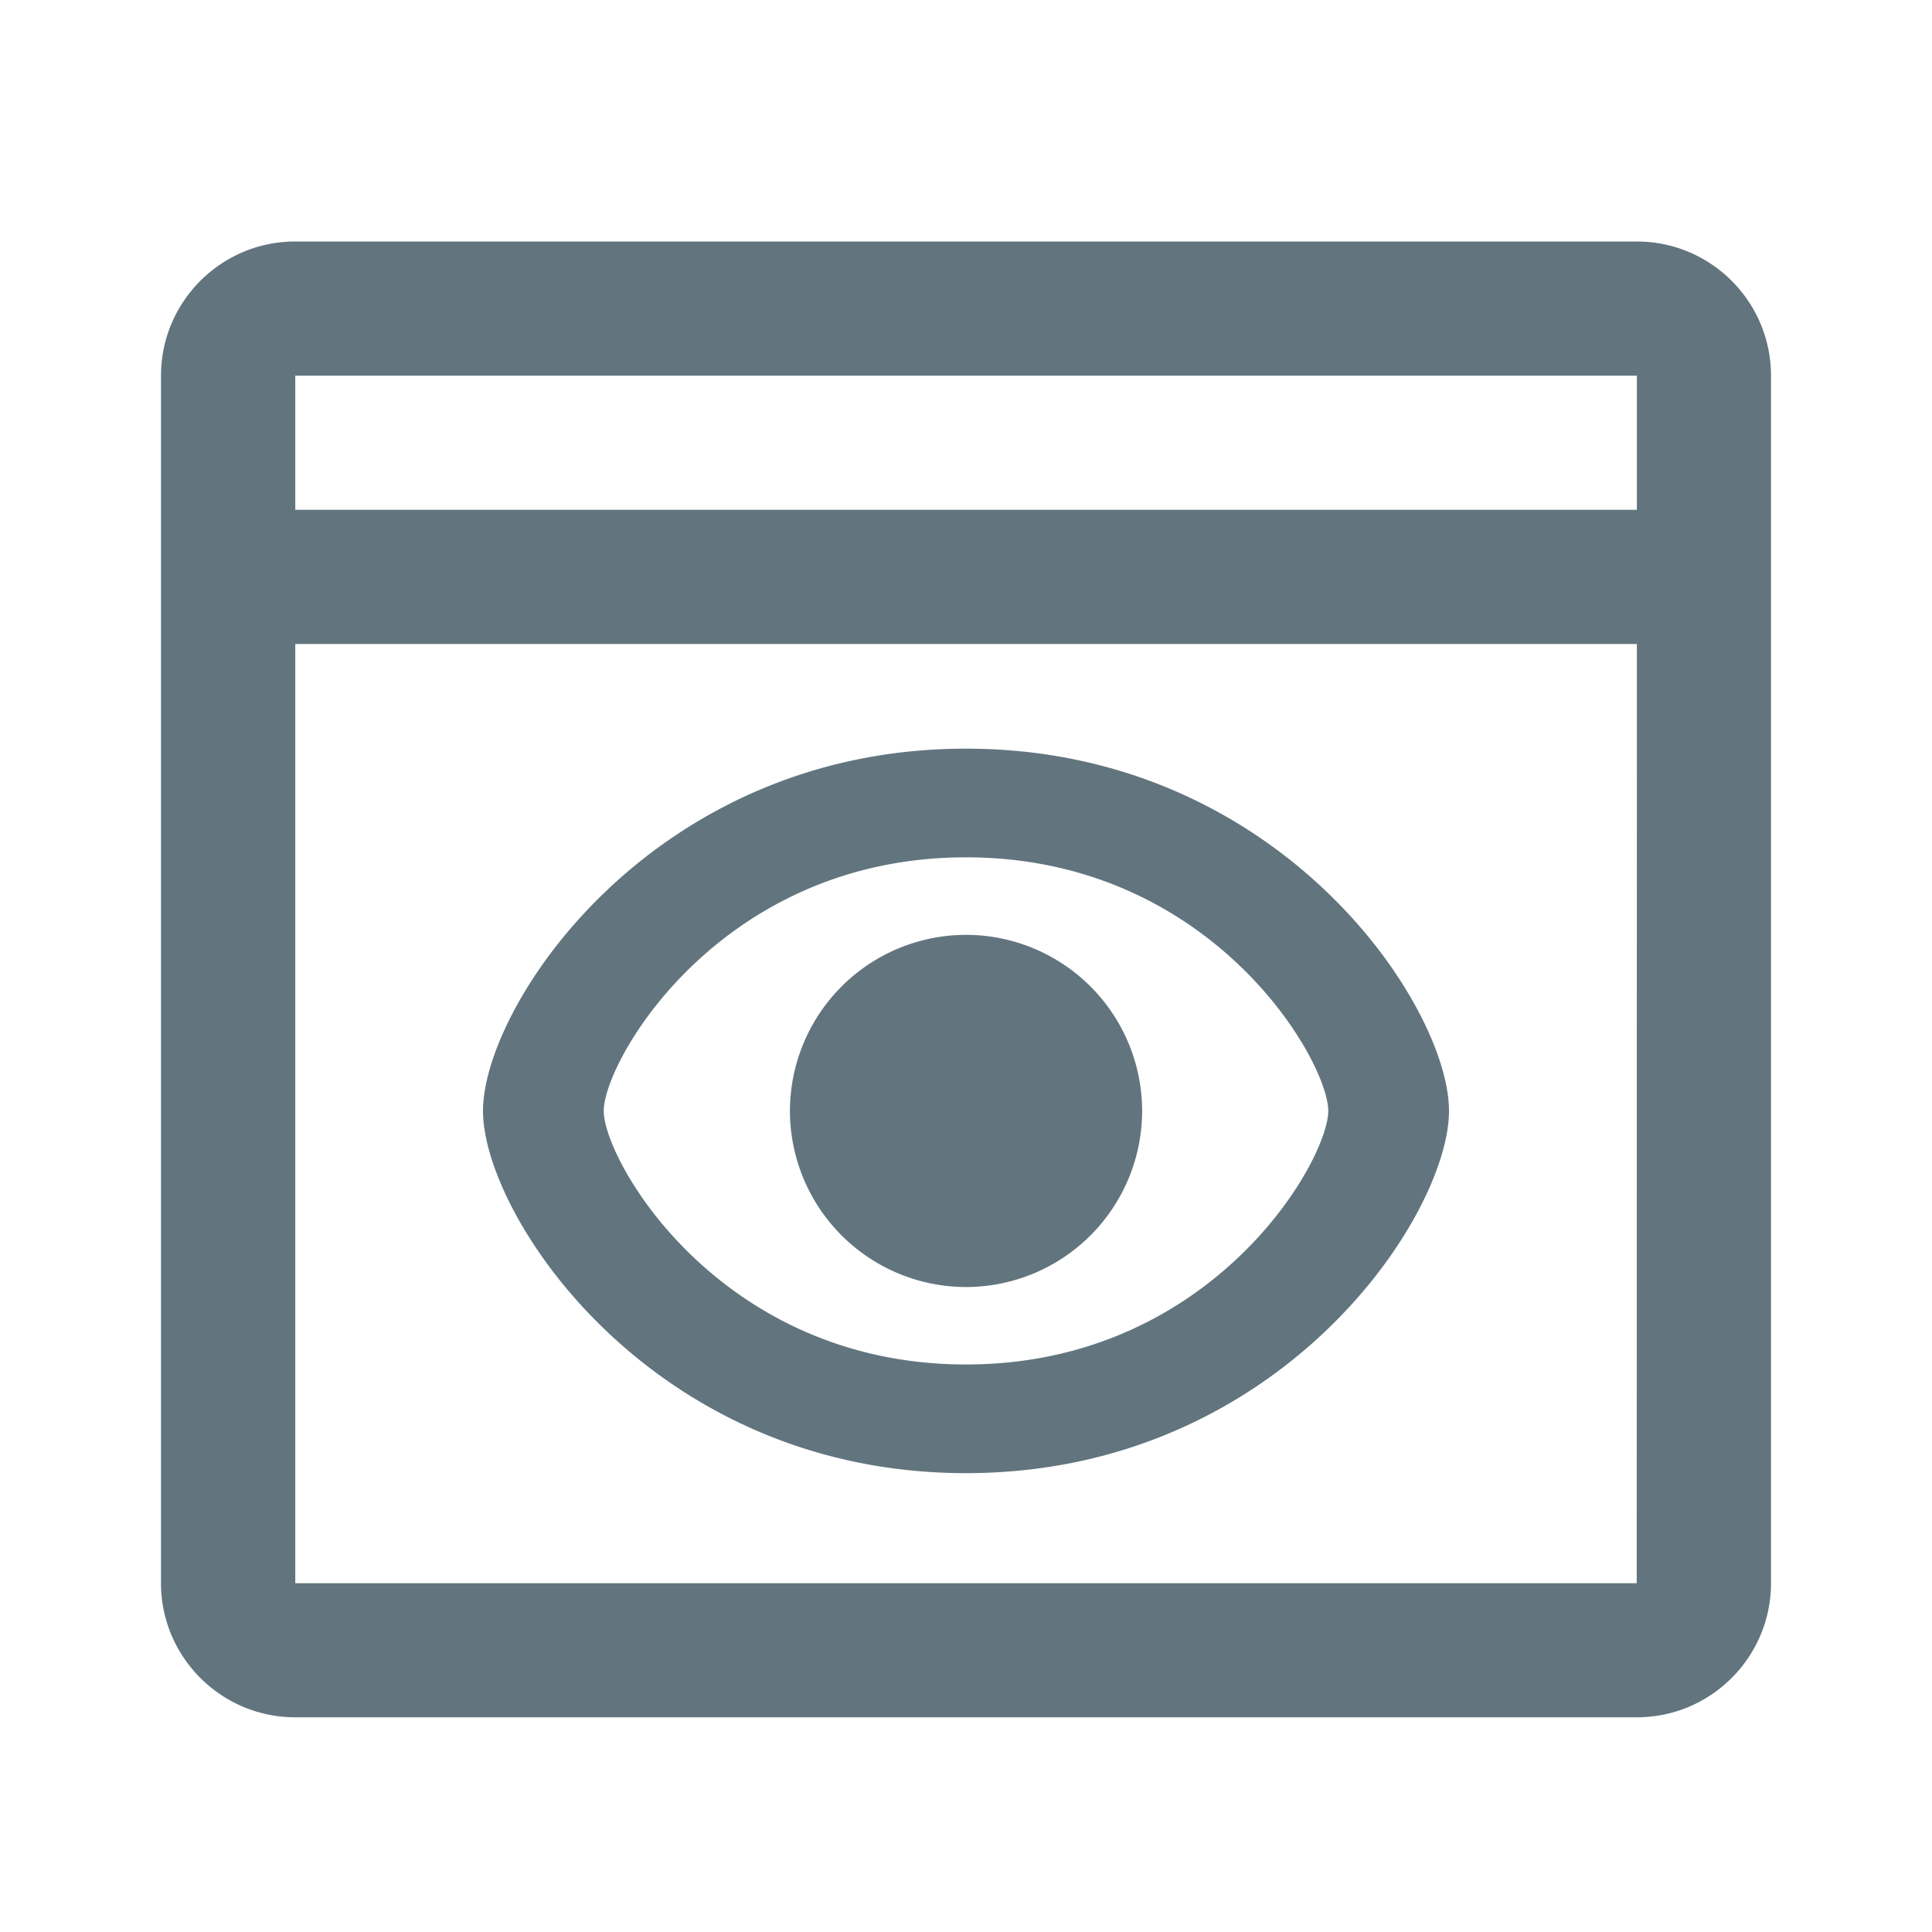 <svg xmlns="http://www.w3.org/2000/svg" fill="none" viewBox="0 0 24 24"><path fill="#62757E" fill-rule="evenodd" d="M2 19.667c0 .918.748 1.666 1.667 1.666h16.666c.92 0 1.667-.748 1.667-1.666v-15C22 3.747 21.253 3 20.333 3H3.667C2.747 3 2 3.748 2 4.667v15Zm18.33 0H3.668V8h16.666l-.002 11.667ZM3.668 6.333V4.667h16.666v1.666H3.667ZM6 13.8c0 1.306 2.102 4.5 6 4.5s6-3.194 6-4.5-2.102-4.5-6-4.5-6 3.194-6 4.5Zm1.5 0c0-.623 1.447-3.15 4.5-3.15s4.5 2.527 4.5 3.15c0 .623-1.447 3.15-4.5 3.15s-4.5-2.527-4.5-3.15Zm2.313 0A2.19 2.19 0 0 0 12 15.988a2.19 2.19 0 0 0 2.188-2.188A2.19 2.19 0 0 0 12 11.613 2.19 2.19 0 0 0 9.813 13.8Z" clip-rule="evenodd"/></svg>